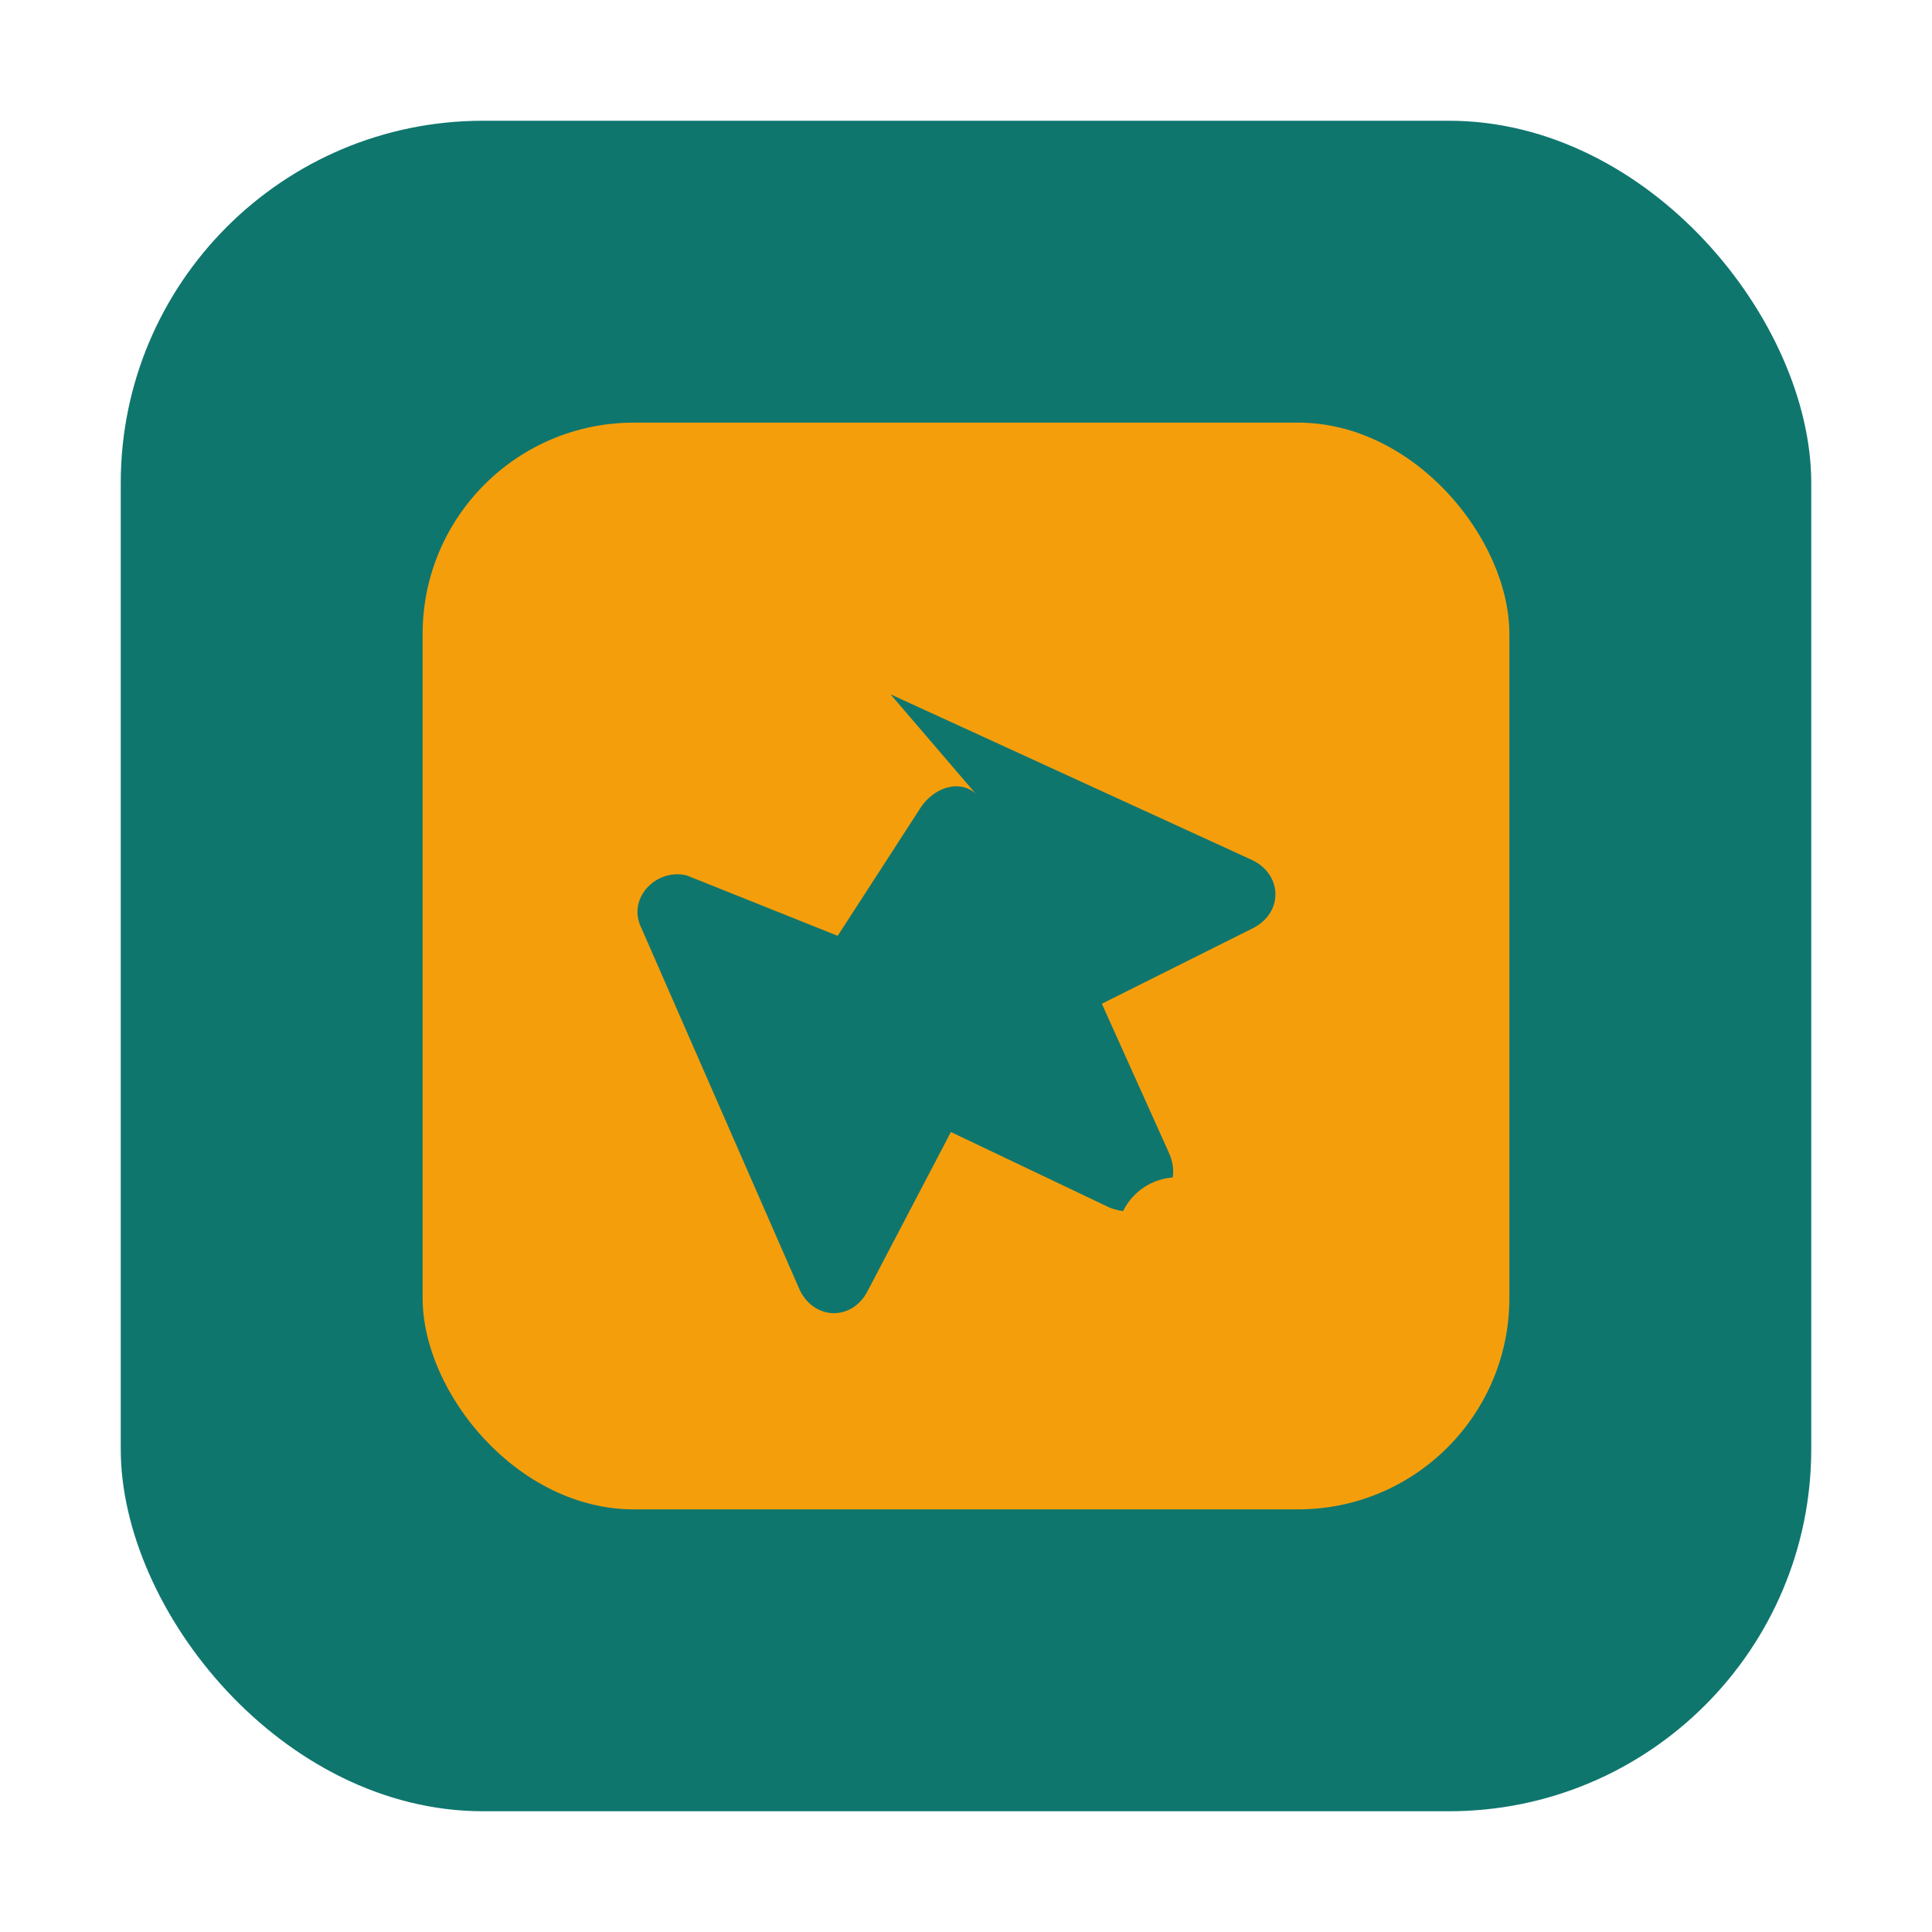 <svg viewBox="0 0 256 256" xmlns="http://www.w3.org/2000/svg" role="img" aria-label="Click’App icon (teal outer)">
  <!-- outer teal rounded square -->
  <rect x="16" y="16" width="224" height="224" rx="48" fill="#0F766E"/>
  <!-- inner amber rounded square -->
  <rect x="56" y="56" width="144" height="144" rx="28" fill="#F59E0B"/>
  <!-- pointer (teal), angled toward lower-right -->
  <path fill="#0F766E" d="M118 92 l48 22 c4 2 4 7 0 9 l-20 10 9 20 c2 5-3 9-8 7 l-21-10 -11 21 c-2 4-7 4-9 0 l-21-48 c-2-4 2-8 6-7 l20 8 11-17 c2-3 6-4 8-1z"/>
  <!-- small round notch (amber) near tip -->
  <circle cx="156" cy="164" r="8" fill="#F59E0B"/>
</svg>
